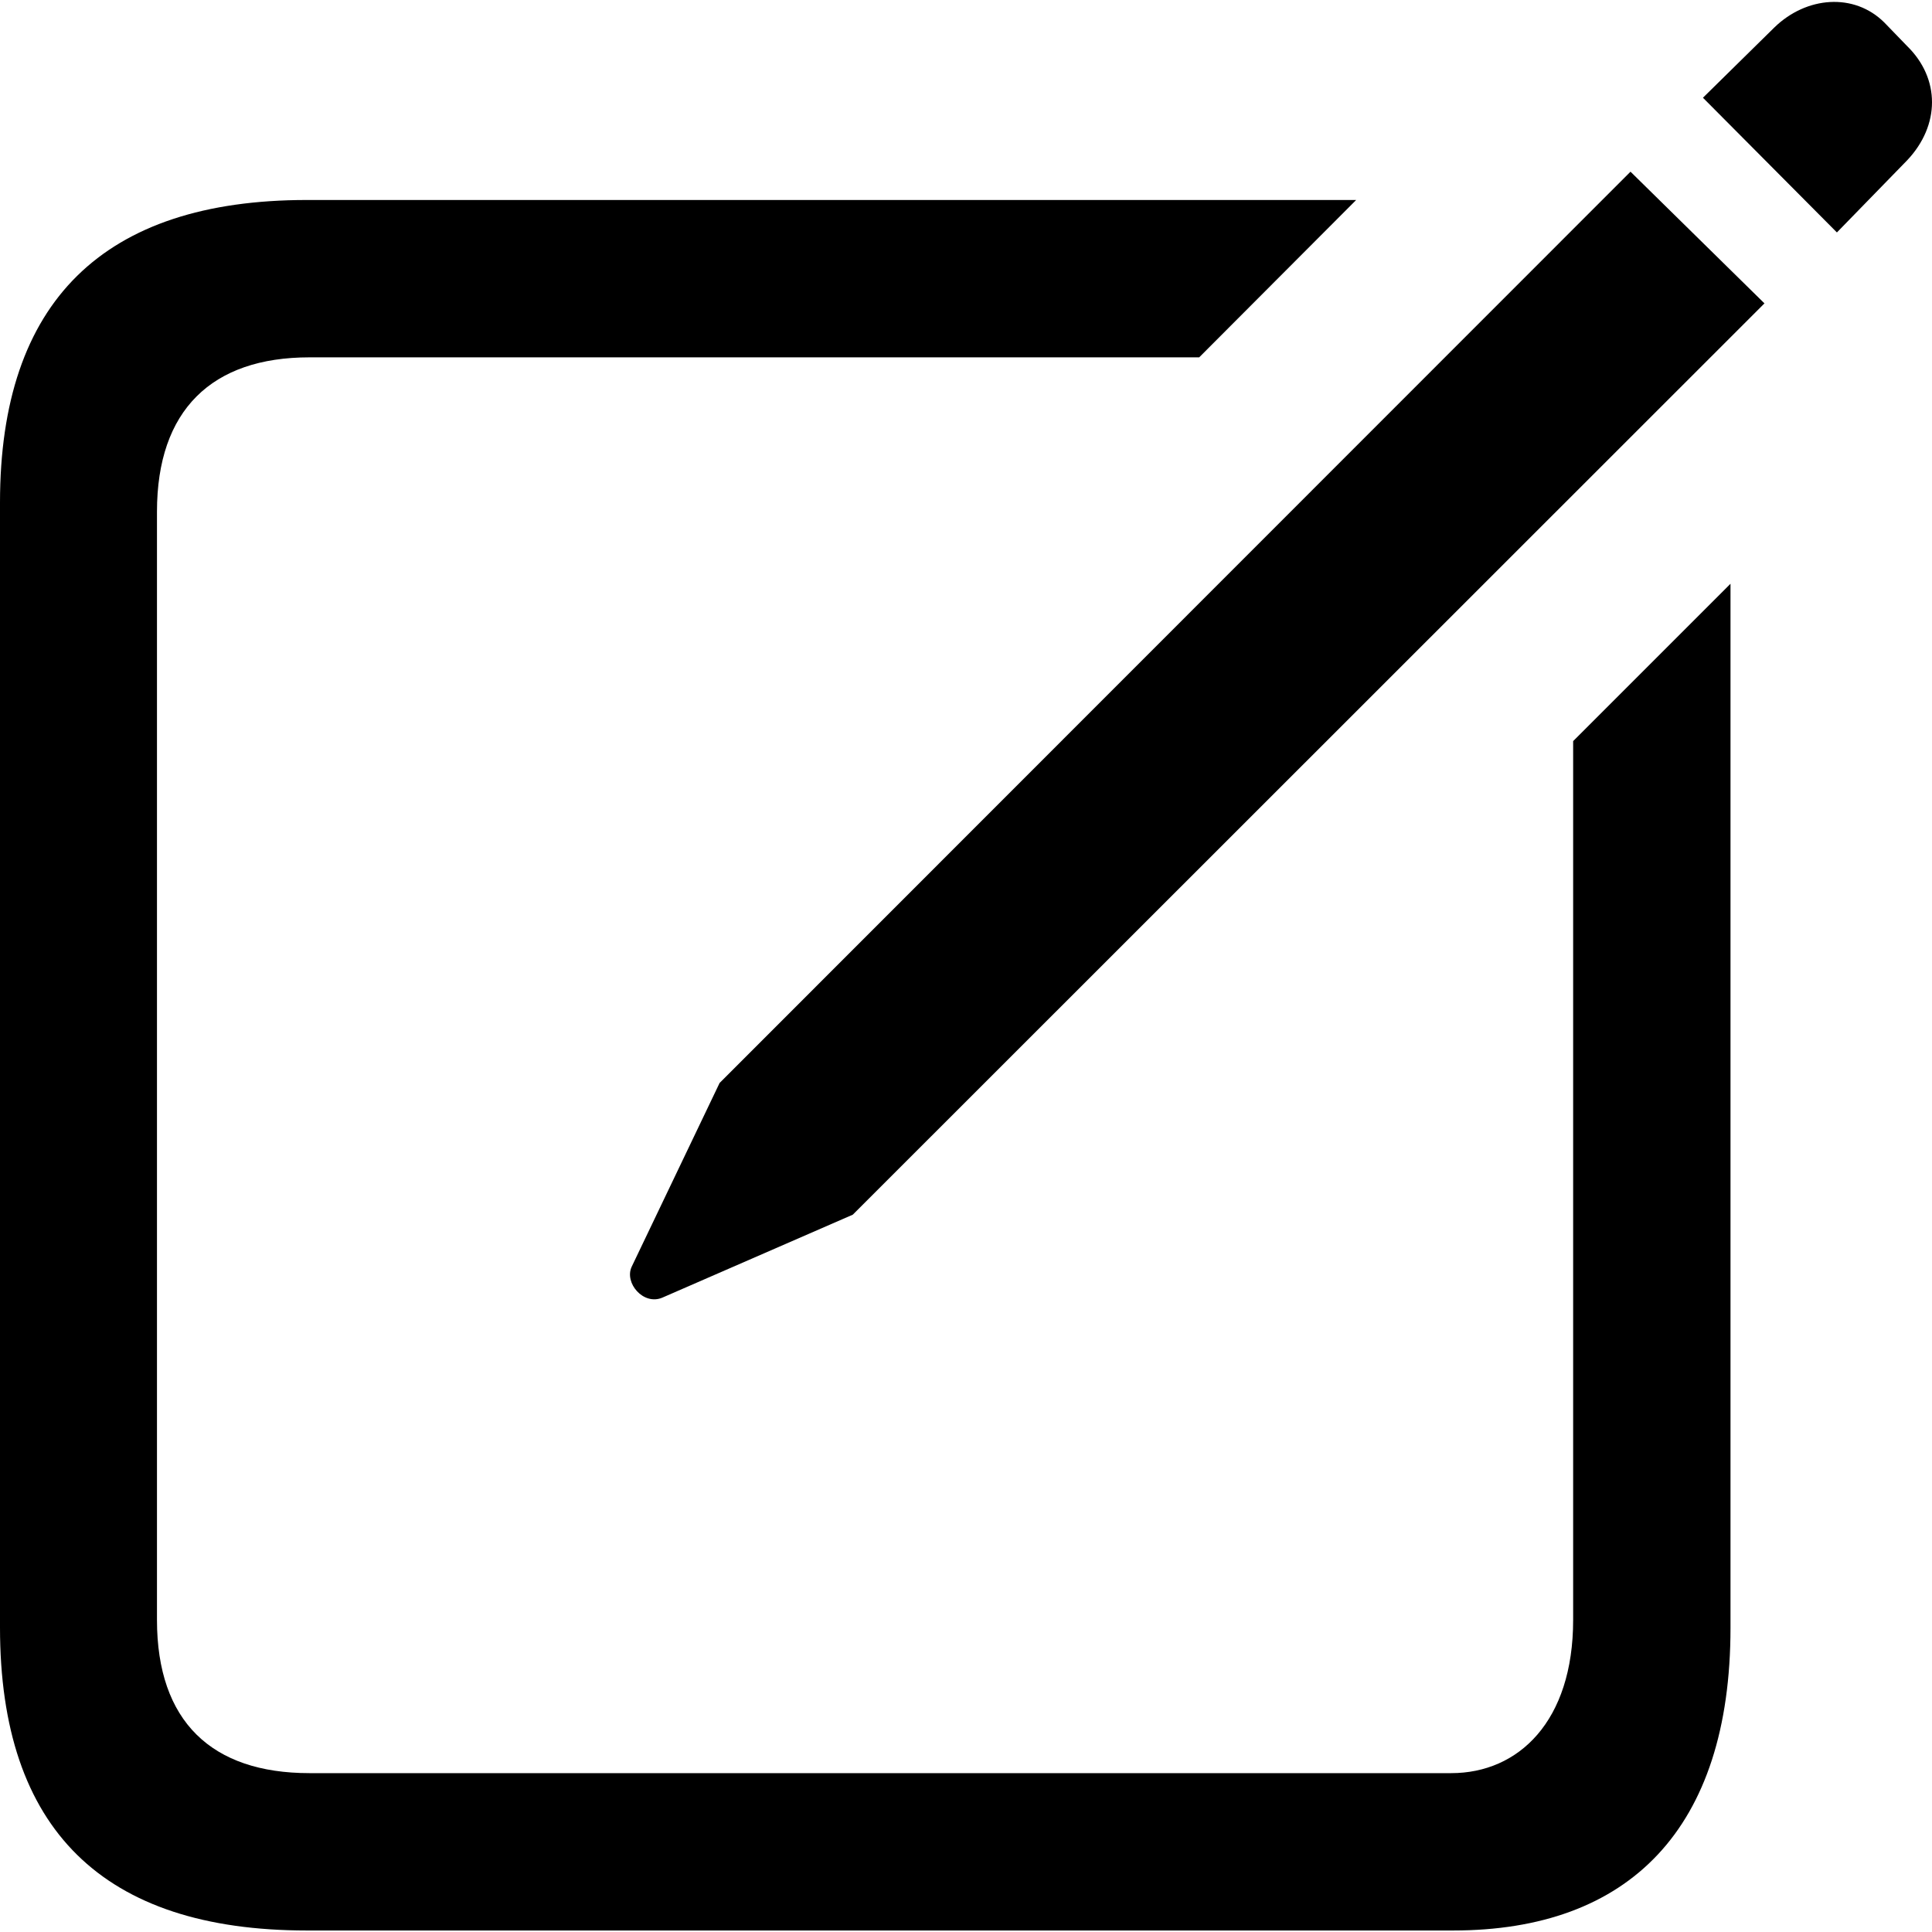 <?xml version="1.0" ?><!-- Generator: Adobe Illustrator 25.0.0, SVG Export Plug-In . SVG Version: 6.00 Build 0)  --><svg xmlns="http://www.w3.org/2000/svg" xmlns:xlink="http://www.w3.org/1999/xlink" version="1.1" id="Layer_1" x="0px" y="0px" viewBox="0 0 512 512" style="enable-background:new 0 0 512 512;" xml:space="preserve">
<path d="M486.8,61.6l18.6-19.1c8.8-9.3,8.8-21.7,0-30.3l-6-6.2c-8-8-20.7-7-29.2,1.3l-18.9,18.6L486.8,61.6z M175.5,343.9l50.5-22  L467.6,80.4l-35.5-34.9L190.7,287l-23.3,48.7C165.4,340,170.5,346,175.5,343.9z M81.3,511.6h303.8c46.6,0,73.5-26.9,73.5-80.2V154.7  l-41.7,41.7v232.9c0,26.9-14.5,40.6-32.3,40.6H82c-25.9,0-40.4-13.7-40.4-40.6V135.6c0-26.9,14.5-40.9,40.4-40.9h235.8L359.4,53  H81.3C27.4,53,0,79.9,0,133.2v298.1C0,484.9,27.4,511.6,81.3,511.6z"/>
</svg>